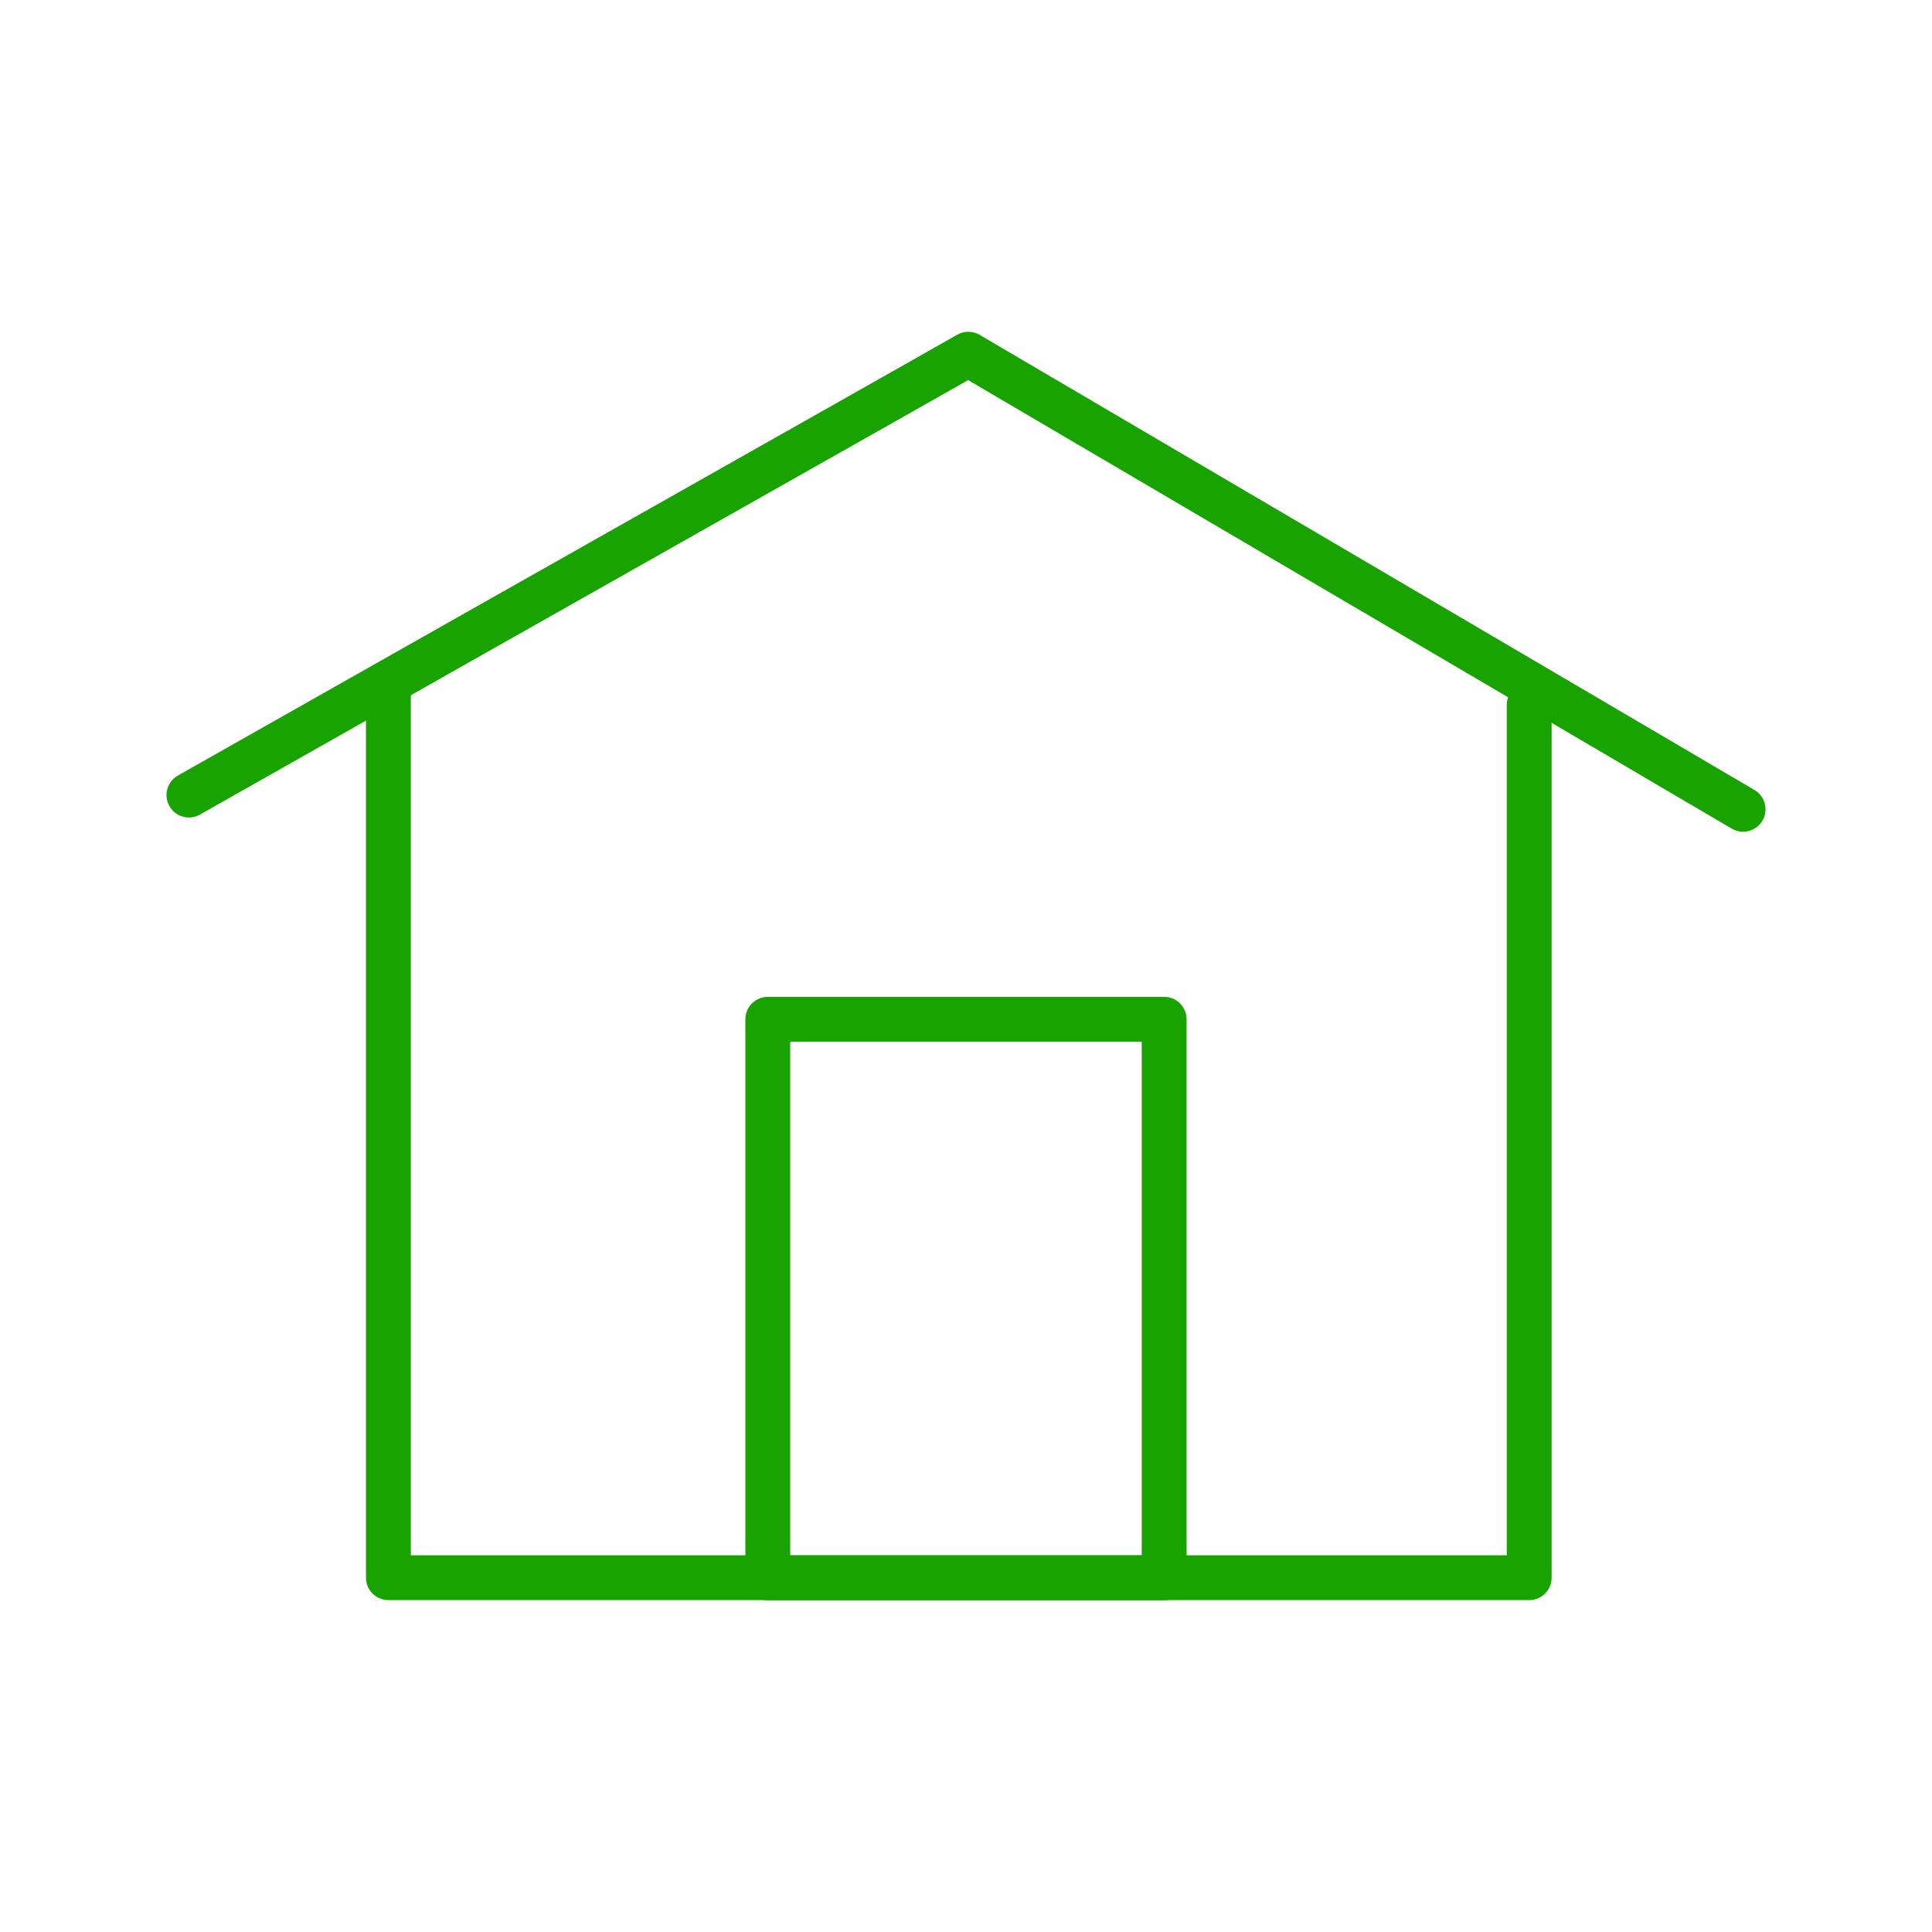 <svg xmlns="http://www.w3.org/2000/svg" width="56" height="56" viewBox="0 0 56 56">
  <g id="Grupo_24412" data-name="Grupo 24412" transform="translate(0 -76.085)">
    <g id="Grupo_24411" data-name="Grupo 24411">
      <g id="Grupo_24410" data-name="Grupo 24410">
        <path id="Trazado_29003" data-name="Trazado 29003" d="M5.476,99.13,13,94.872,26,87.523l2.067-1.171L50.524,99.543" fill="none" stroke="#19a301" stroke-linecap="round" stroke-linejoin="round" stroke-width="1.3"/>
        <path id="Trazado_29004" data-name="Trazado 29004" d="M44.324,96.515v25.3H11.258V95.891" fill="none" stroke="#19a301" stroke-linecap="round" stroke-linejoin="round" stroke-width="1.3"/>
      </g>
      <rect id="Rectángulo_7621" data-name="Rectángulo 7621" width="11.489" height="16.19" transform="translate(22.255 105.629)" fill="none" stroke="#19a301" stroke-linecap="round" stroke-linejoin="round" stroke-width="1.3"/>
    </g>
    <rect id="Rectángulo_7622" data-name="Rectángulo 7622" width="56" height="56" transform="translate(0 76.085)" fill="none"/>
  </g>
</svg>
